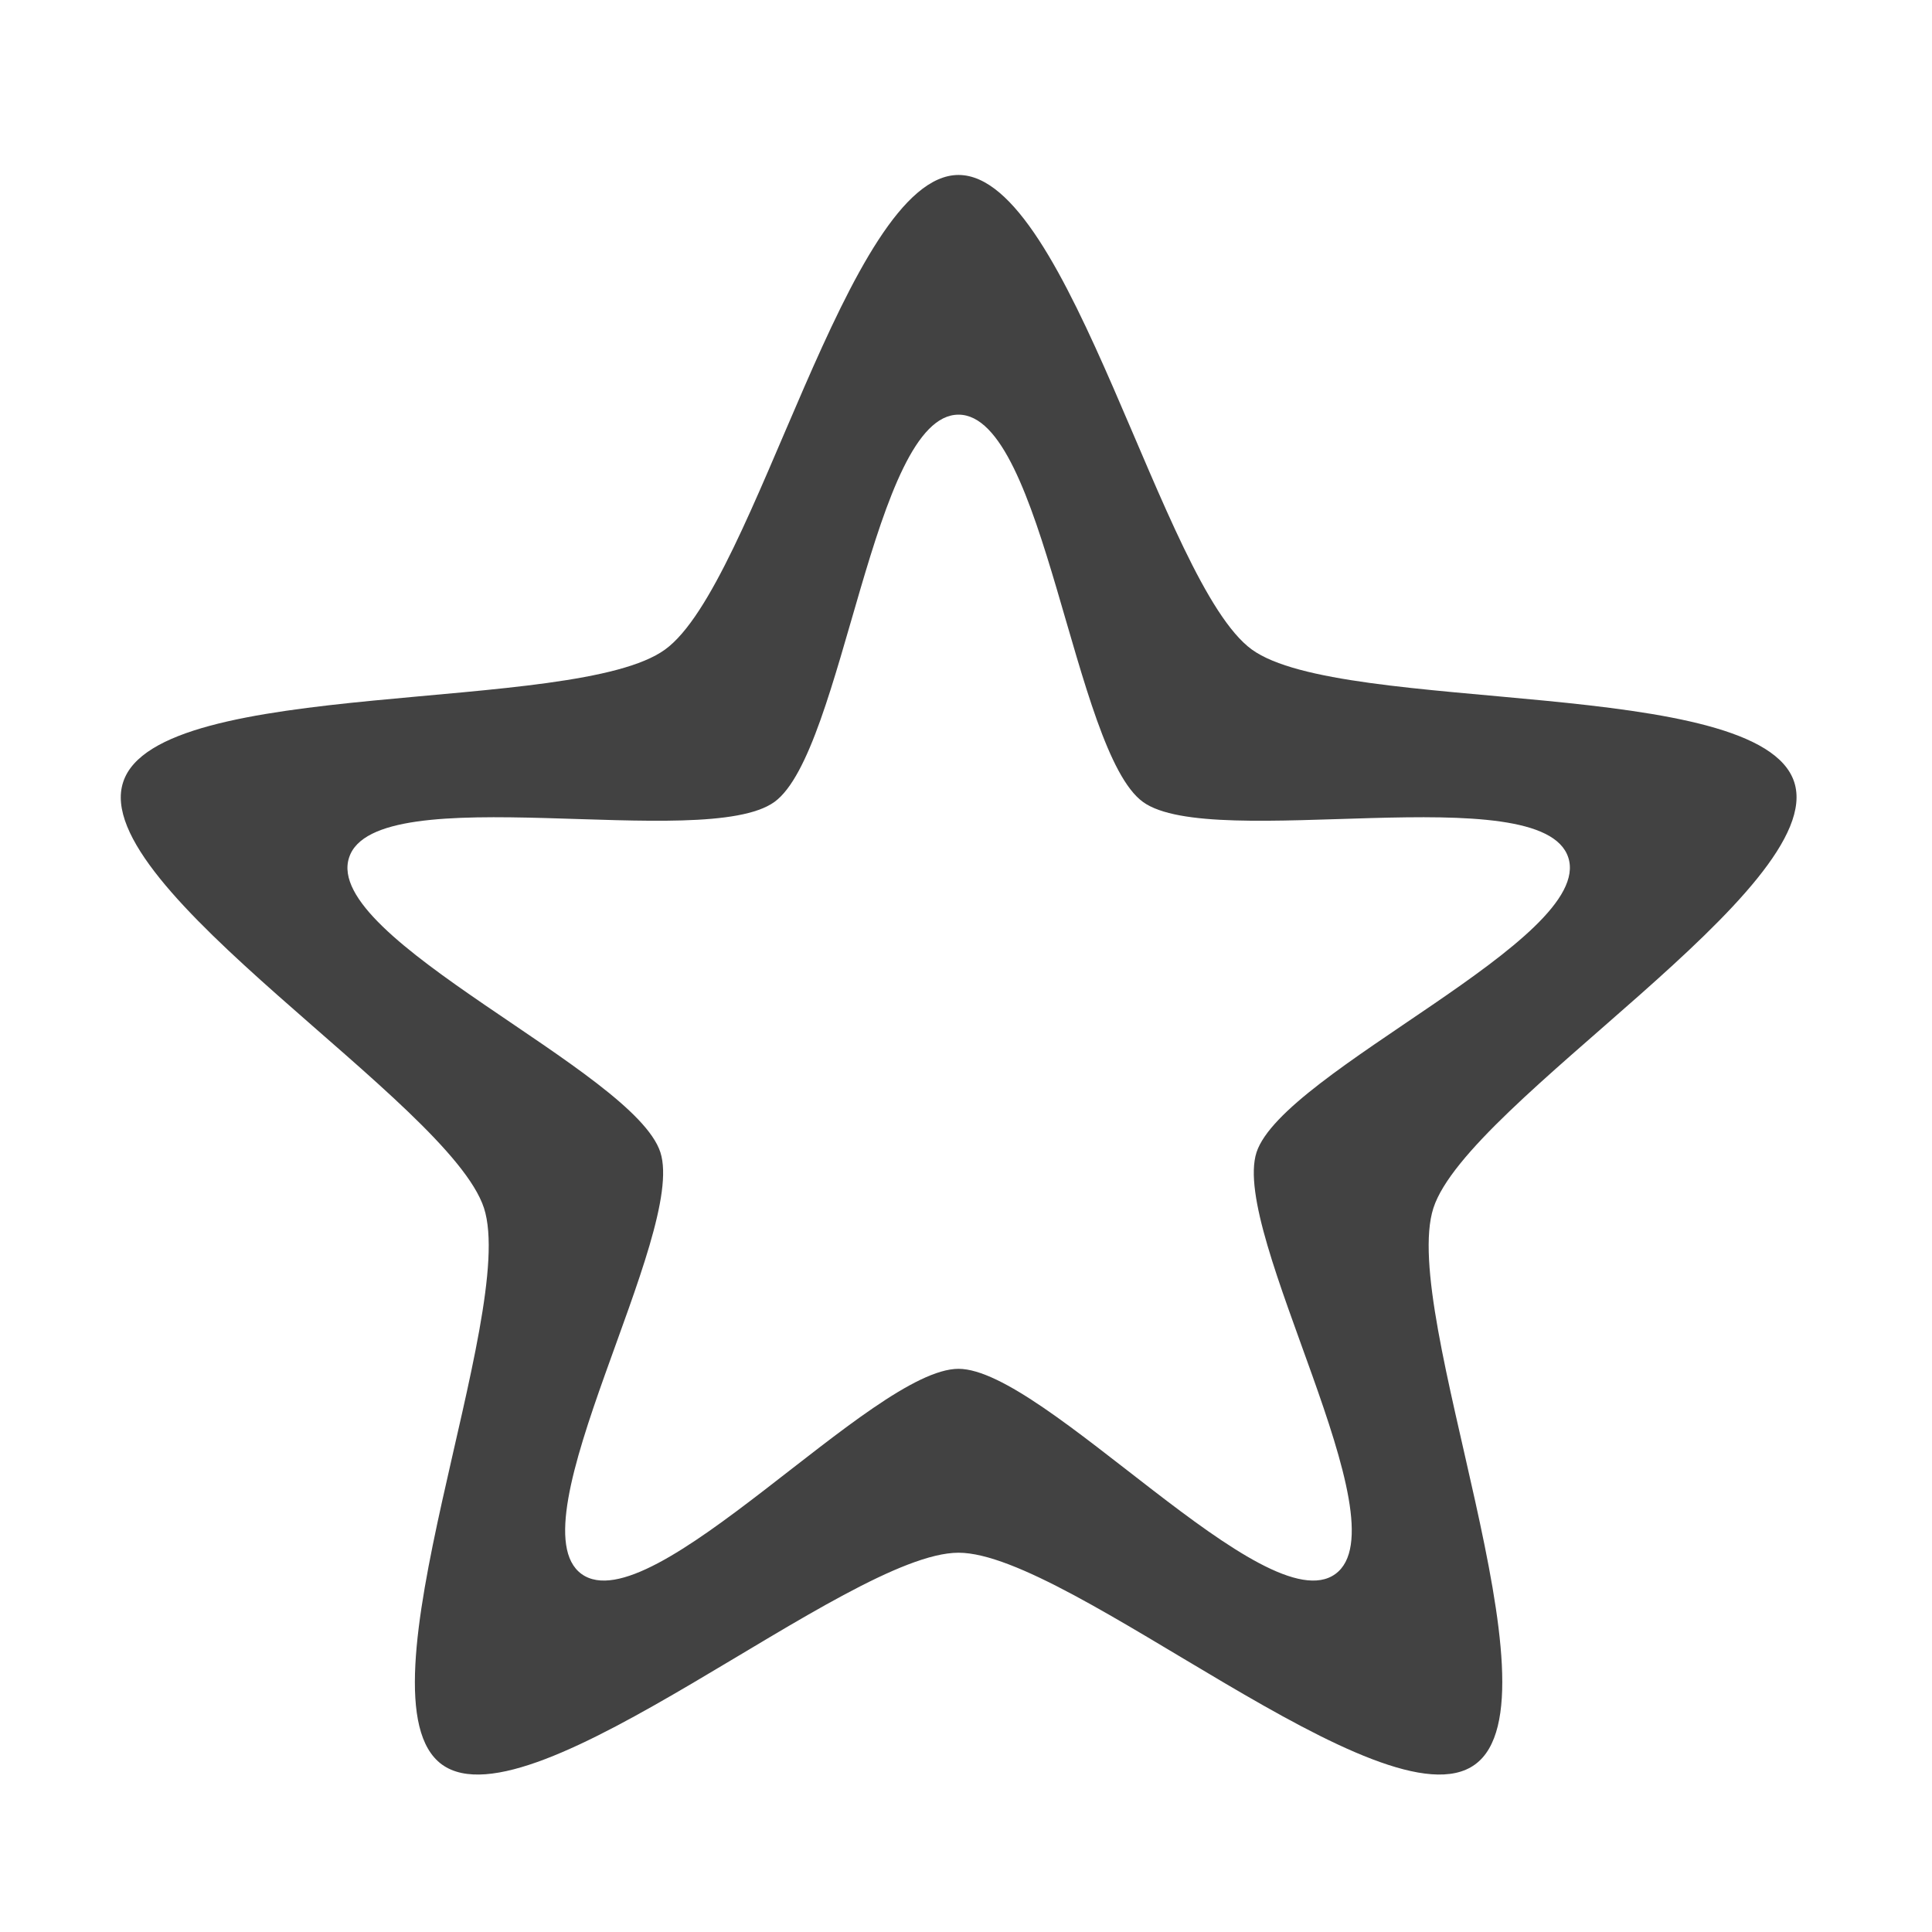 <?xml version="1.0" encoding="UTF-8"?>
<svg xmlns="http://www.w3.org/2000/svg" xmlns:xlink="http://www.w3.org/1999/xlink" width="16px" height="16px" viewBox="0 0 16 16" version="1.1">
<g id="surface1">
<path style=" stroke:none;fill-rule:nonzero;fill:rgb(25.882%,25.882%,25.882%);fill-opacity:1;" d="M 7.938 1.449 C 7.016 1.449 6.258 4.836 5.508 5.379 C 4.762 5.922 1.305 5.598 1.02 6.477 C 0.73 7.355 3.719 9.125 4.008 10.004 C 4.293 10.883 2.914 14.07 3.66 14.613 C 4.41 15.156 7.016 12.859 7.938 12.859 C 8.863 12.859 11.469 15.156 12.215 14.613 C 12.965 14.07 11.586 10.883 11.871 10.004 C 12.156 9.125 15.145 7.355 14.859 6.477 C 14.574 5.598 11.117 5.922 10.367 5.379 C 9.621 4.836 8.863 1.449 7.938 1.449 Z M 7.938 3.434 C 8.648 3.434 8.891 6.223 9.465 6.641 C 10.039 7.059 12.77 6.426 12.988 7.102 C 13.207 7.777 10.629 8.867 10.406 9.543 C 10.188 10.219 11.633 12.617 11.059 13.035 C 10.484 13.453 8.648 11.336 7.938 11.336 C 7.227 11.336 5.395 13.453 4.816 13.035 C 4.242 12.617 5.688 10.219 5.469 9.543 C 5.25 8.867 2.668 7.777 2.891 7.102 C 3.109 6.426 5.836 7.059 6.414 6.641 C 6.988 6.223 7.227 3.434 7.938 3.434 Z M 7.938 3.434 "/>
</g>
</svg>
